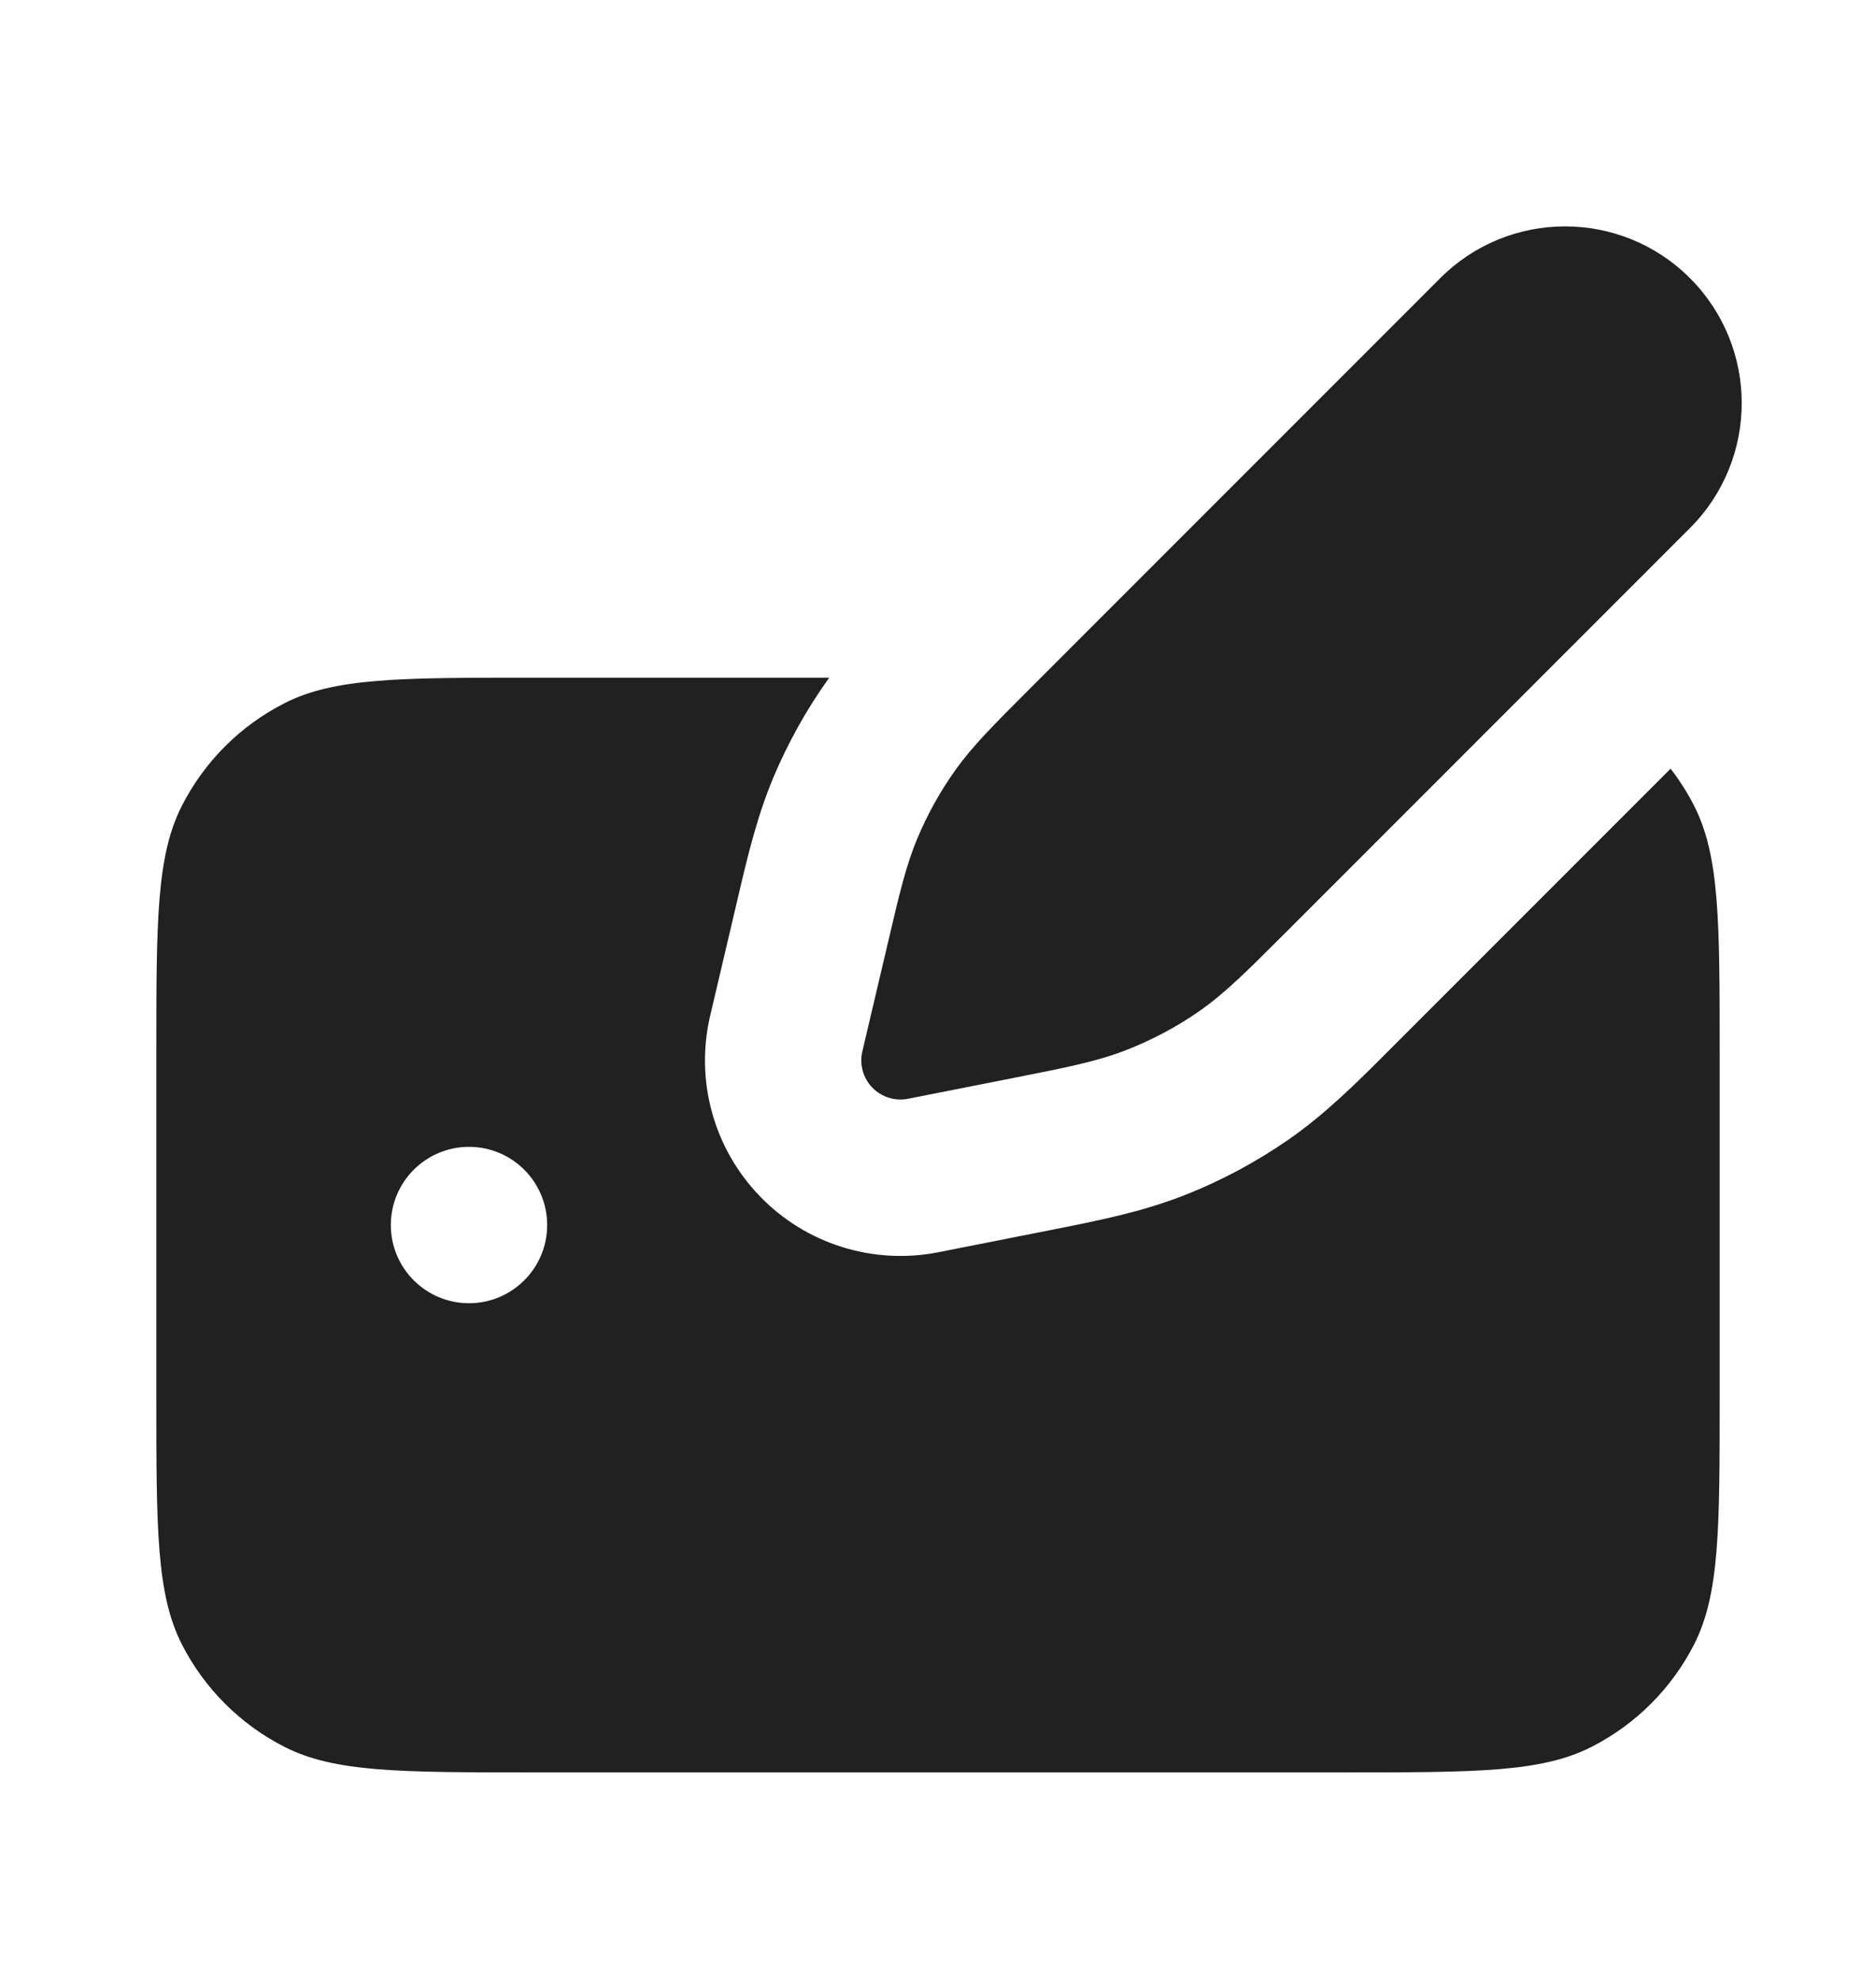 <svg width="18" height="19" viewBox="0 0 18 19" fill="none" xmlns="http://www.w3.org/2000/svg">
<path d="M13.819 2.668C14.48 2.006 15.553 2.006 16.215 2.668C16.877 3.33 16.877 4.403 16.215 5.065L12.327 8.953C11.969 9.311 11.755 9.525 11.509 9.697C11.291 9.849 11.056 9.974 10.808 10.071C10.529 10.18 10.232 10.239 9.735 10.337L8.712 10.539C8.587 10.564 8.458 10.523 8.369 10.431C8.281 10.34 8.245 10.209 8.274 10.085L8.521 9.036C8.629 8.574 8.694 8.298 8.803 8.039C8.9 7.808 9.022 7.589 9.167 7.386C9.33 7.157 9.531 6.956 9.866 6.621L13.819 2.668Z" fill="#212121"/>
<path fill-rule="evenodd" clip-rule="evenodd" d="M9.003 12.011L10.101 11.794C10.529 11.709 10.947 11.627 11.354 11.468C11.711 11.329 12.051 11.147 12.367 10.928C12.725 10.678 13.026 10.377 13.334 10.068L16.029 7.373C16.115 7.484 16.191 7.603 16.255 7.729C16.5 8.21 16.5 8.84 16.5 10.1V13.4C16.5 14.66 16.5 15.29 16.255 15.772C16.039 16.195 15.695 16.539 15.271 16.755C14.79 17 14.16 17 12.9 17H5.1C3.84 17 3.21 17 2.729 16.755C2.305 16.539 1.961 16.195 1.745 15.772C1.5 15.29 1.5 14.66 1.5 13.4V10.1C1.5 8.84 1.5 8.21 1.745 7.729C1.961 7.305 2.305 6.961 2.729 6.745C3.21 6.5 3.84 6.5 5.1 6.5H7.956L7.945 6.516C7.736 6.809 7.56 7.126 7.42 7.458C7.262 7.836 7.17 8.225 7.077 8.624L6.814 9.742C6.668 10.362 6.847 11.014 7.29 11.473C7.732 11.932 8.378 12.134 9.003 12.011ZM5.25 11.75C5.25 12.164 4.914 12.5 4.5 12.5C4.086 12.5 3.75 12.164 3.75 11.75C3.75 11.336 4.086 11 4.5 11C4.914 11 5.25 11.336 5.25 11.75Z" fill="#212121"/>
</svg>
